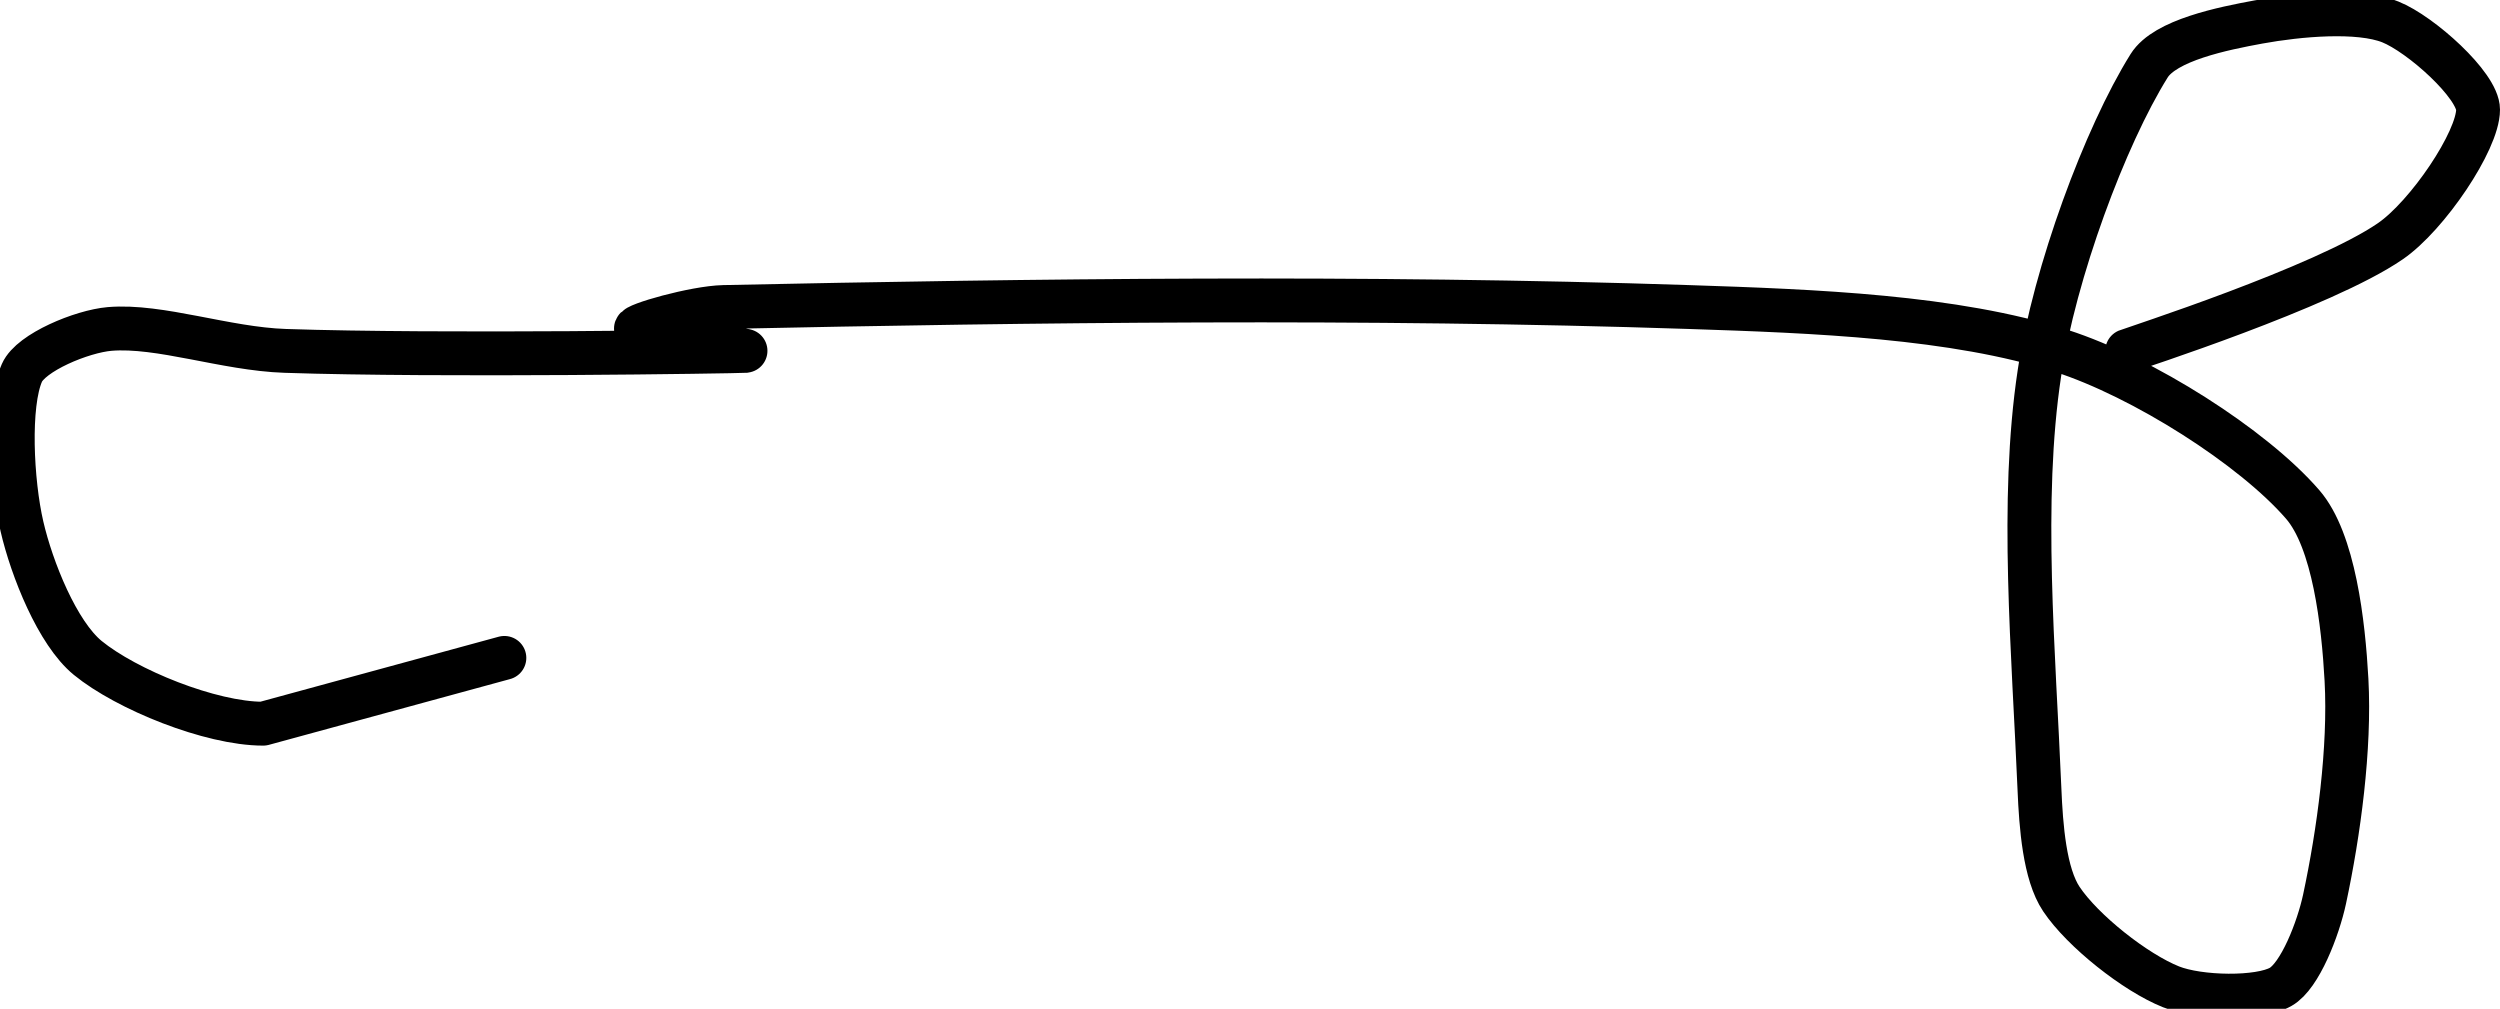 <?xml version="1.0" encoding="UTF-8" standalone="no"?><!DOCTYPE svg PUBLIC "-//W3C//DTD SVG 1.1//EN" "http://www.w3.org/Graphics/SVG/1.1/DTD/svg11.dtd"><svg xmlns="http://www.w3.org/2000/svg" version="1.1" width="114" height="46"><path fill="none" stroke="#000000" stroke-width="2" stroke-linecap="round" stroke-linejoin="round" d="M 97 16 c 0.21 -0.09 8.95 -2.9 12 -5 c 1.69 -1.16 4 -4.58 4 -6 c 0 -1.11 -2.62 -3.45 -4 -4 c -1.46 -0.58 -4.18 -0.33 -6 0 c -1.63 0.3 -4.27 0.83 -5 2 c -2.01 3.22 -4.31 9.42 -5 14 c -0.89 5.86 -0.26 12.77 0 19 c 0.07 1.67 0.23 3.85 1 5 c 0.97 1.45 3.37 3.35 5 4 c 1.28 0.51 4.02 0.56 5 0 c 0.88 -0.5 1.71 -2.65 2 -4 c 0.65 -3.04 1.17 -6.87 1 -10 c -0.14 -2.57 -0.57 -6.35 -2 -8 c -2.27 -2.62 -7.28 -5.8 -11 -7 c -4.89 -1.57 -11.24 -1.81 -17 -2 c -14.82 -0.49 -29.8 -0.3 -44 0 c -1.33 0.03 -4.09 0.82 -4 1 c 0.11 0.22 5.11 0.99 5 1 c -0.46 0.03 -13.95 0.24 -21 0 c -2.71 -0.09 -5.71 -1.19 -8 -1 c -1.27 0.11 -3.59 1.07 -4 2 c -0.64 1.45 -0.47 4.97 0 7 c 0.45 1.95 1.62 4.87 3 6 c 1.76 1.44 5.6 3 8 3 l 11 -3"/></svg>